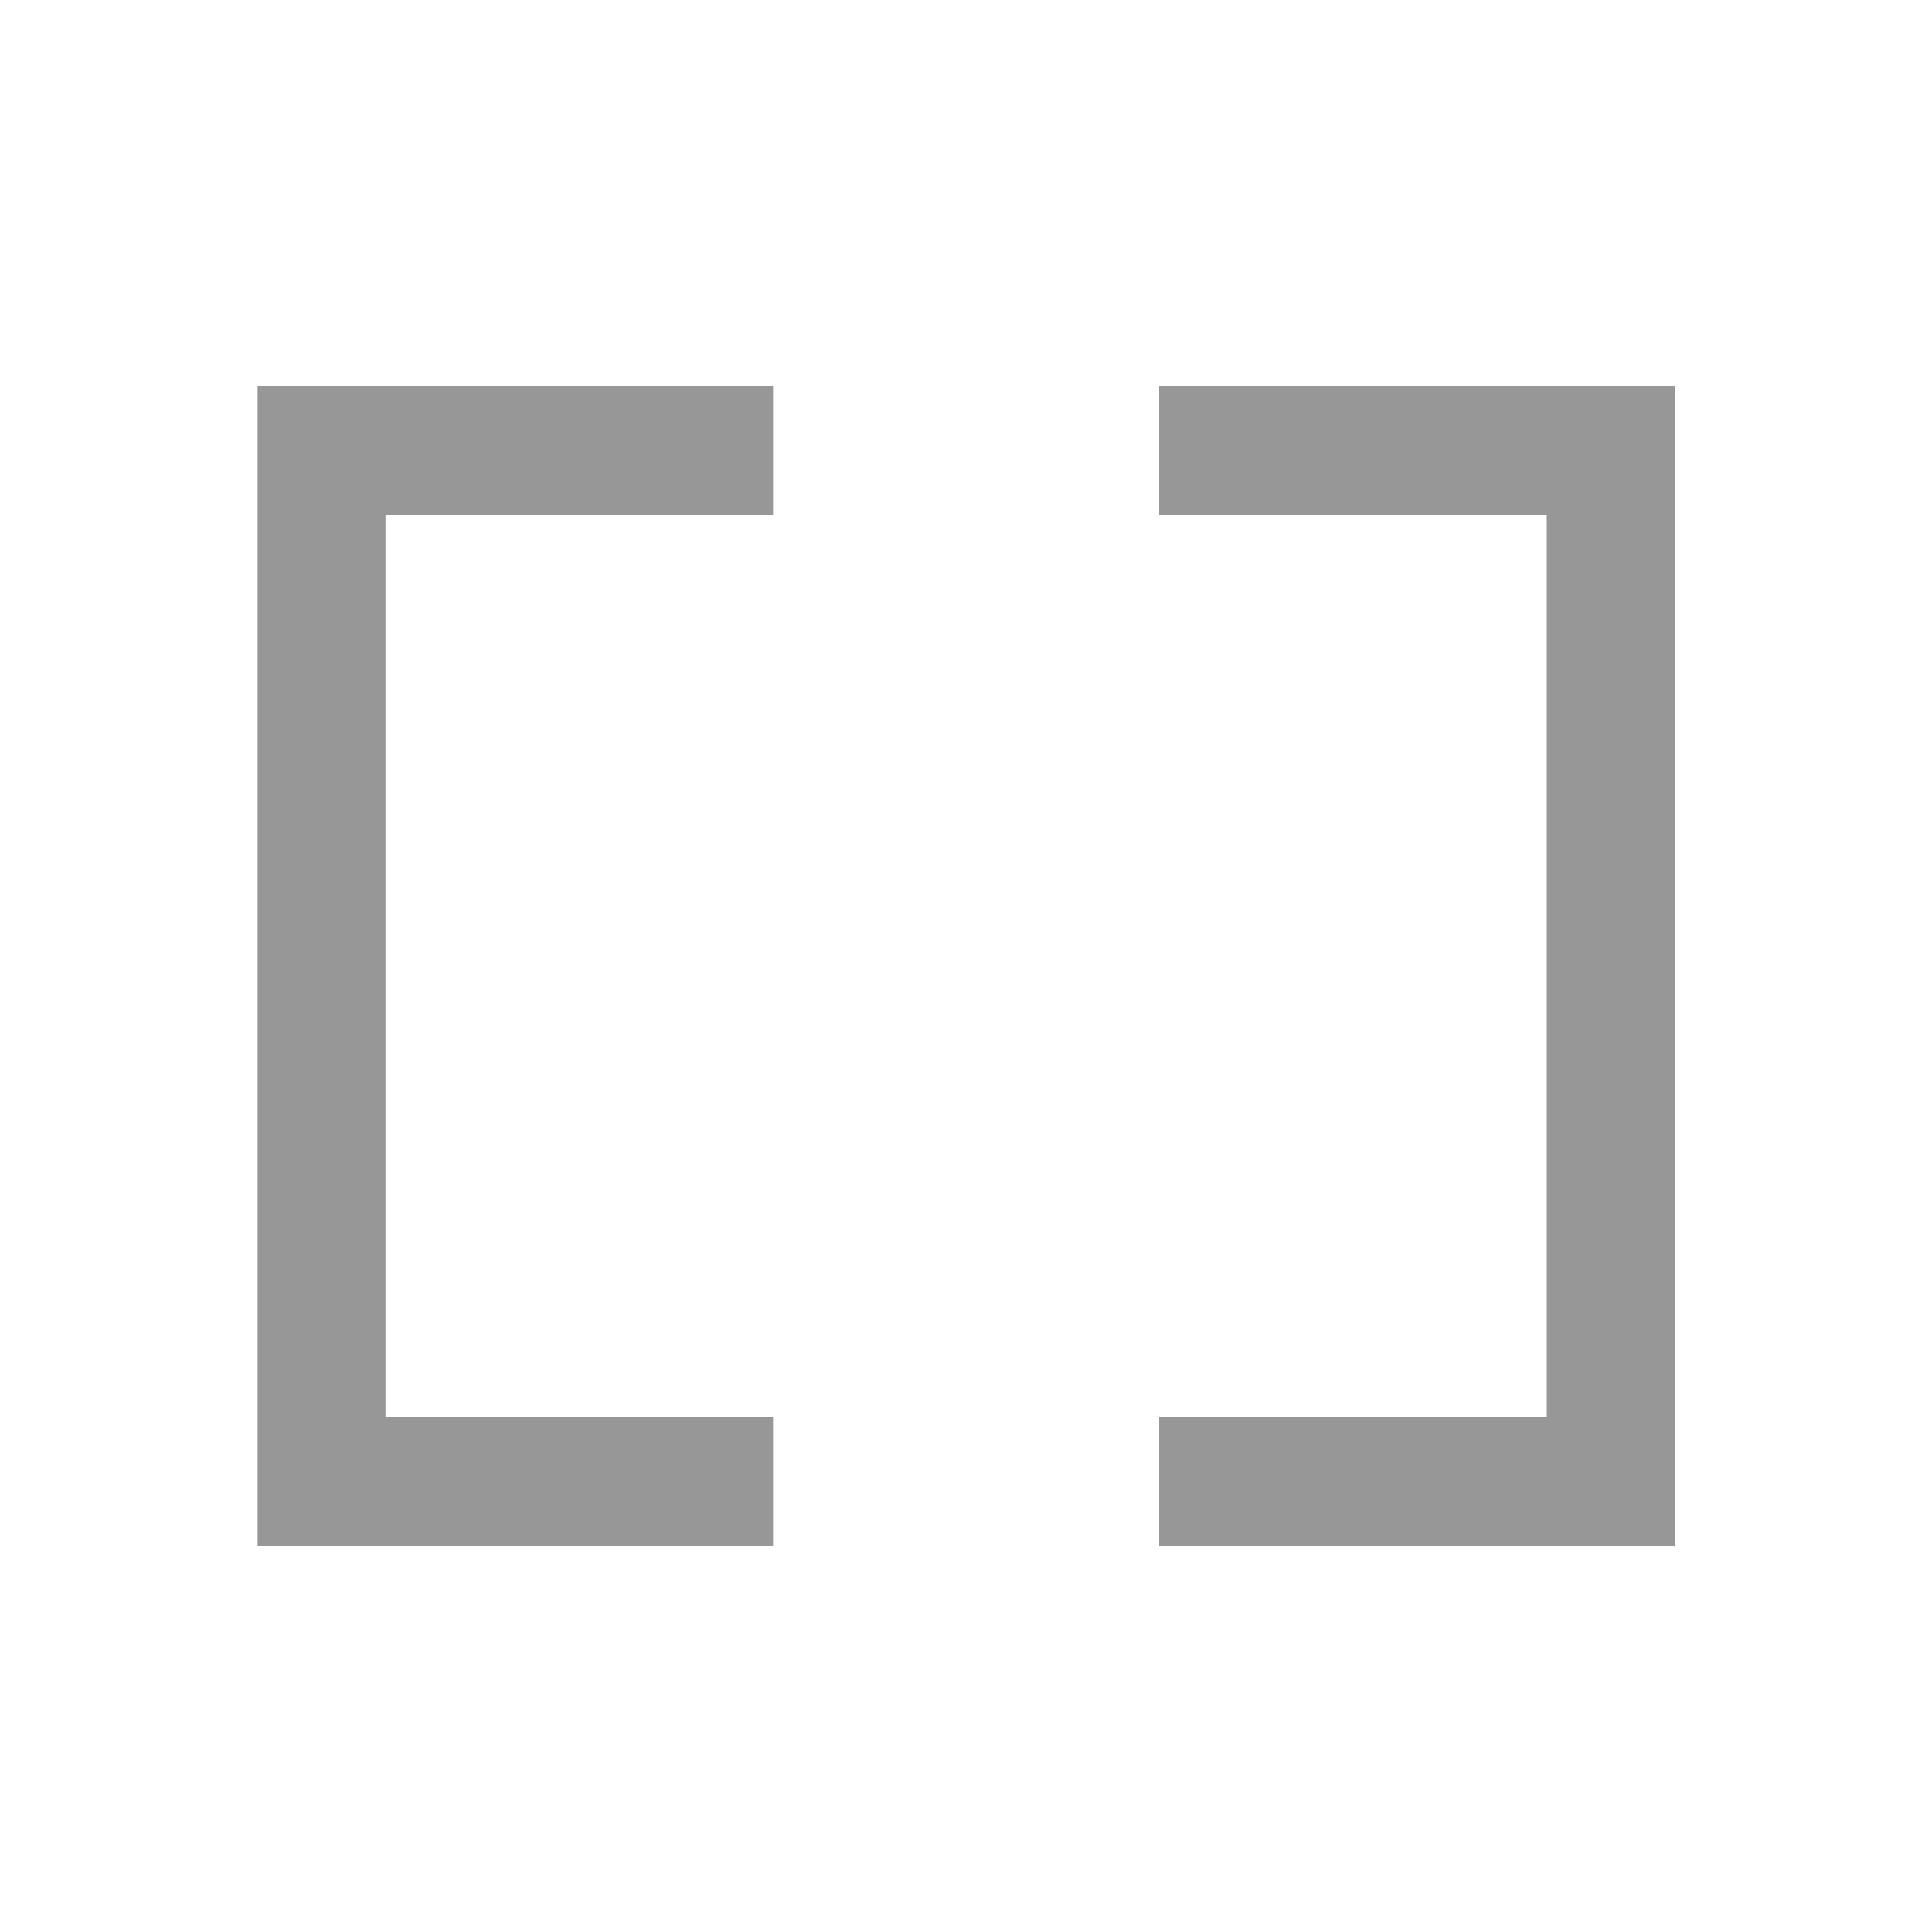 <?xml version="1.0" encoding="UTF-8"?>
<svg width="15px" height="15px" viewBox="0 0 15 15" version="1.1" xmlns="http://www.w3.org/2000/svg" xmlns:xlink="http://www.w3.org/1999/xlink">
    <!-- Generator: Sketch 59.1 (86144) - https://sketch.com -->
    <title>graph-icon-listconstruct</title>
    <desc>Created with Sketch.</desc>
    <g id="graph-icon-listconstruct" stroke="none" stroke-width="1" fill="none" fill-rule="evenodd">
        <polygon id="Path" fill="#979797" fill-rule="nonzero" points="9 12.003 9 11.001 12.009 11.001 12.009 4 9 4 9 3 13.002 3 13.002 12.003"></polygon>
        <polygon id="Path" fill="#979797" fill-rule="nonzero" transform="translate(4.001, 7.502) scale(-1, 1) translate(-4.001, -7.502) " points="2 12.003 2 11.001 5.009 11.001 5.009 4 2 4 2 3 6.002 3 6.002 12.003"></polygon>
    </g>
</svg>